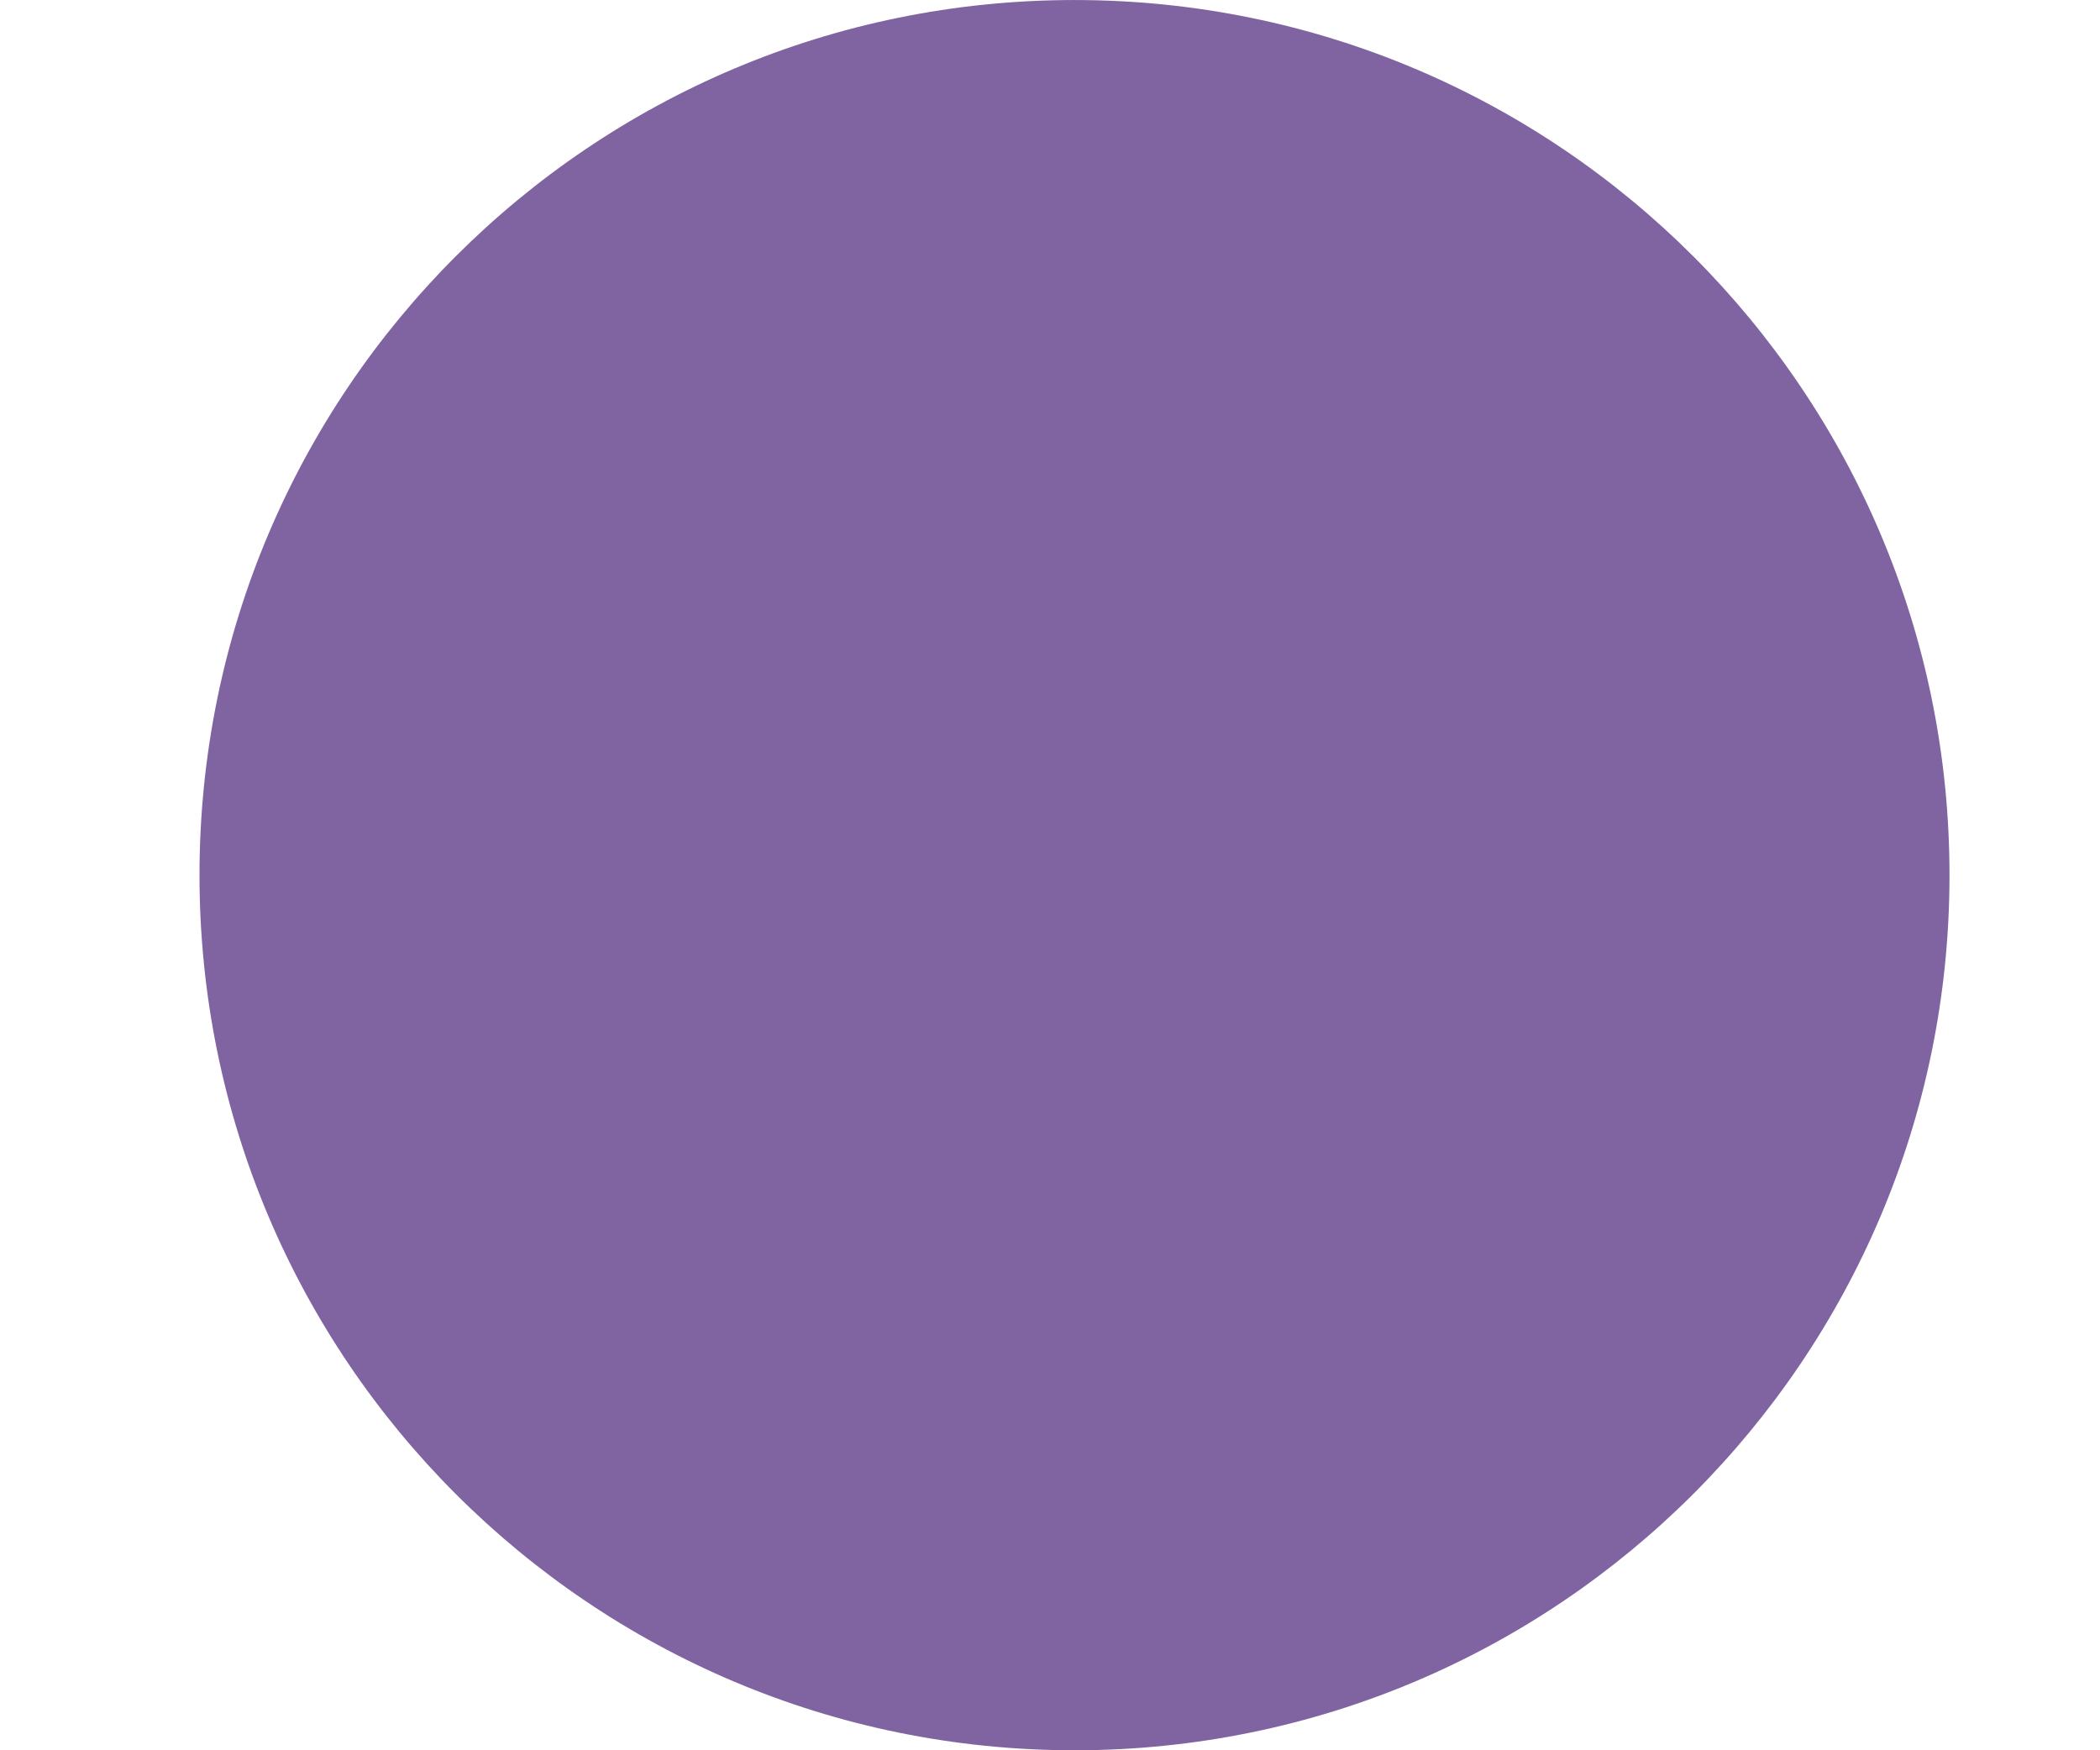 <svg width="6" height="5" viewBox="0 0 6 5" fill="none" xmlns="http://www.w3.org/2000/svg">
<path d="M3.07 5C4.451 5 5.57 3.881 5.57 2.5C5.57 1.119 4.451 6.10352e-05 3.07 6.10352e-05C1.689 6.10352e-05 0.57 1.119 0.57 2.5C0.57 3.881 1.689 5 3.07 5Z" fill="#8064A2"/>
</svg>
